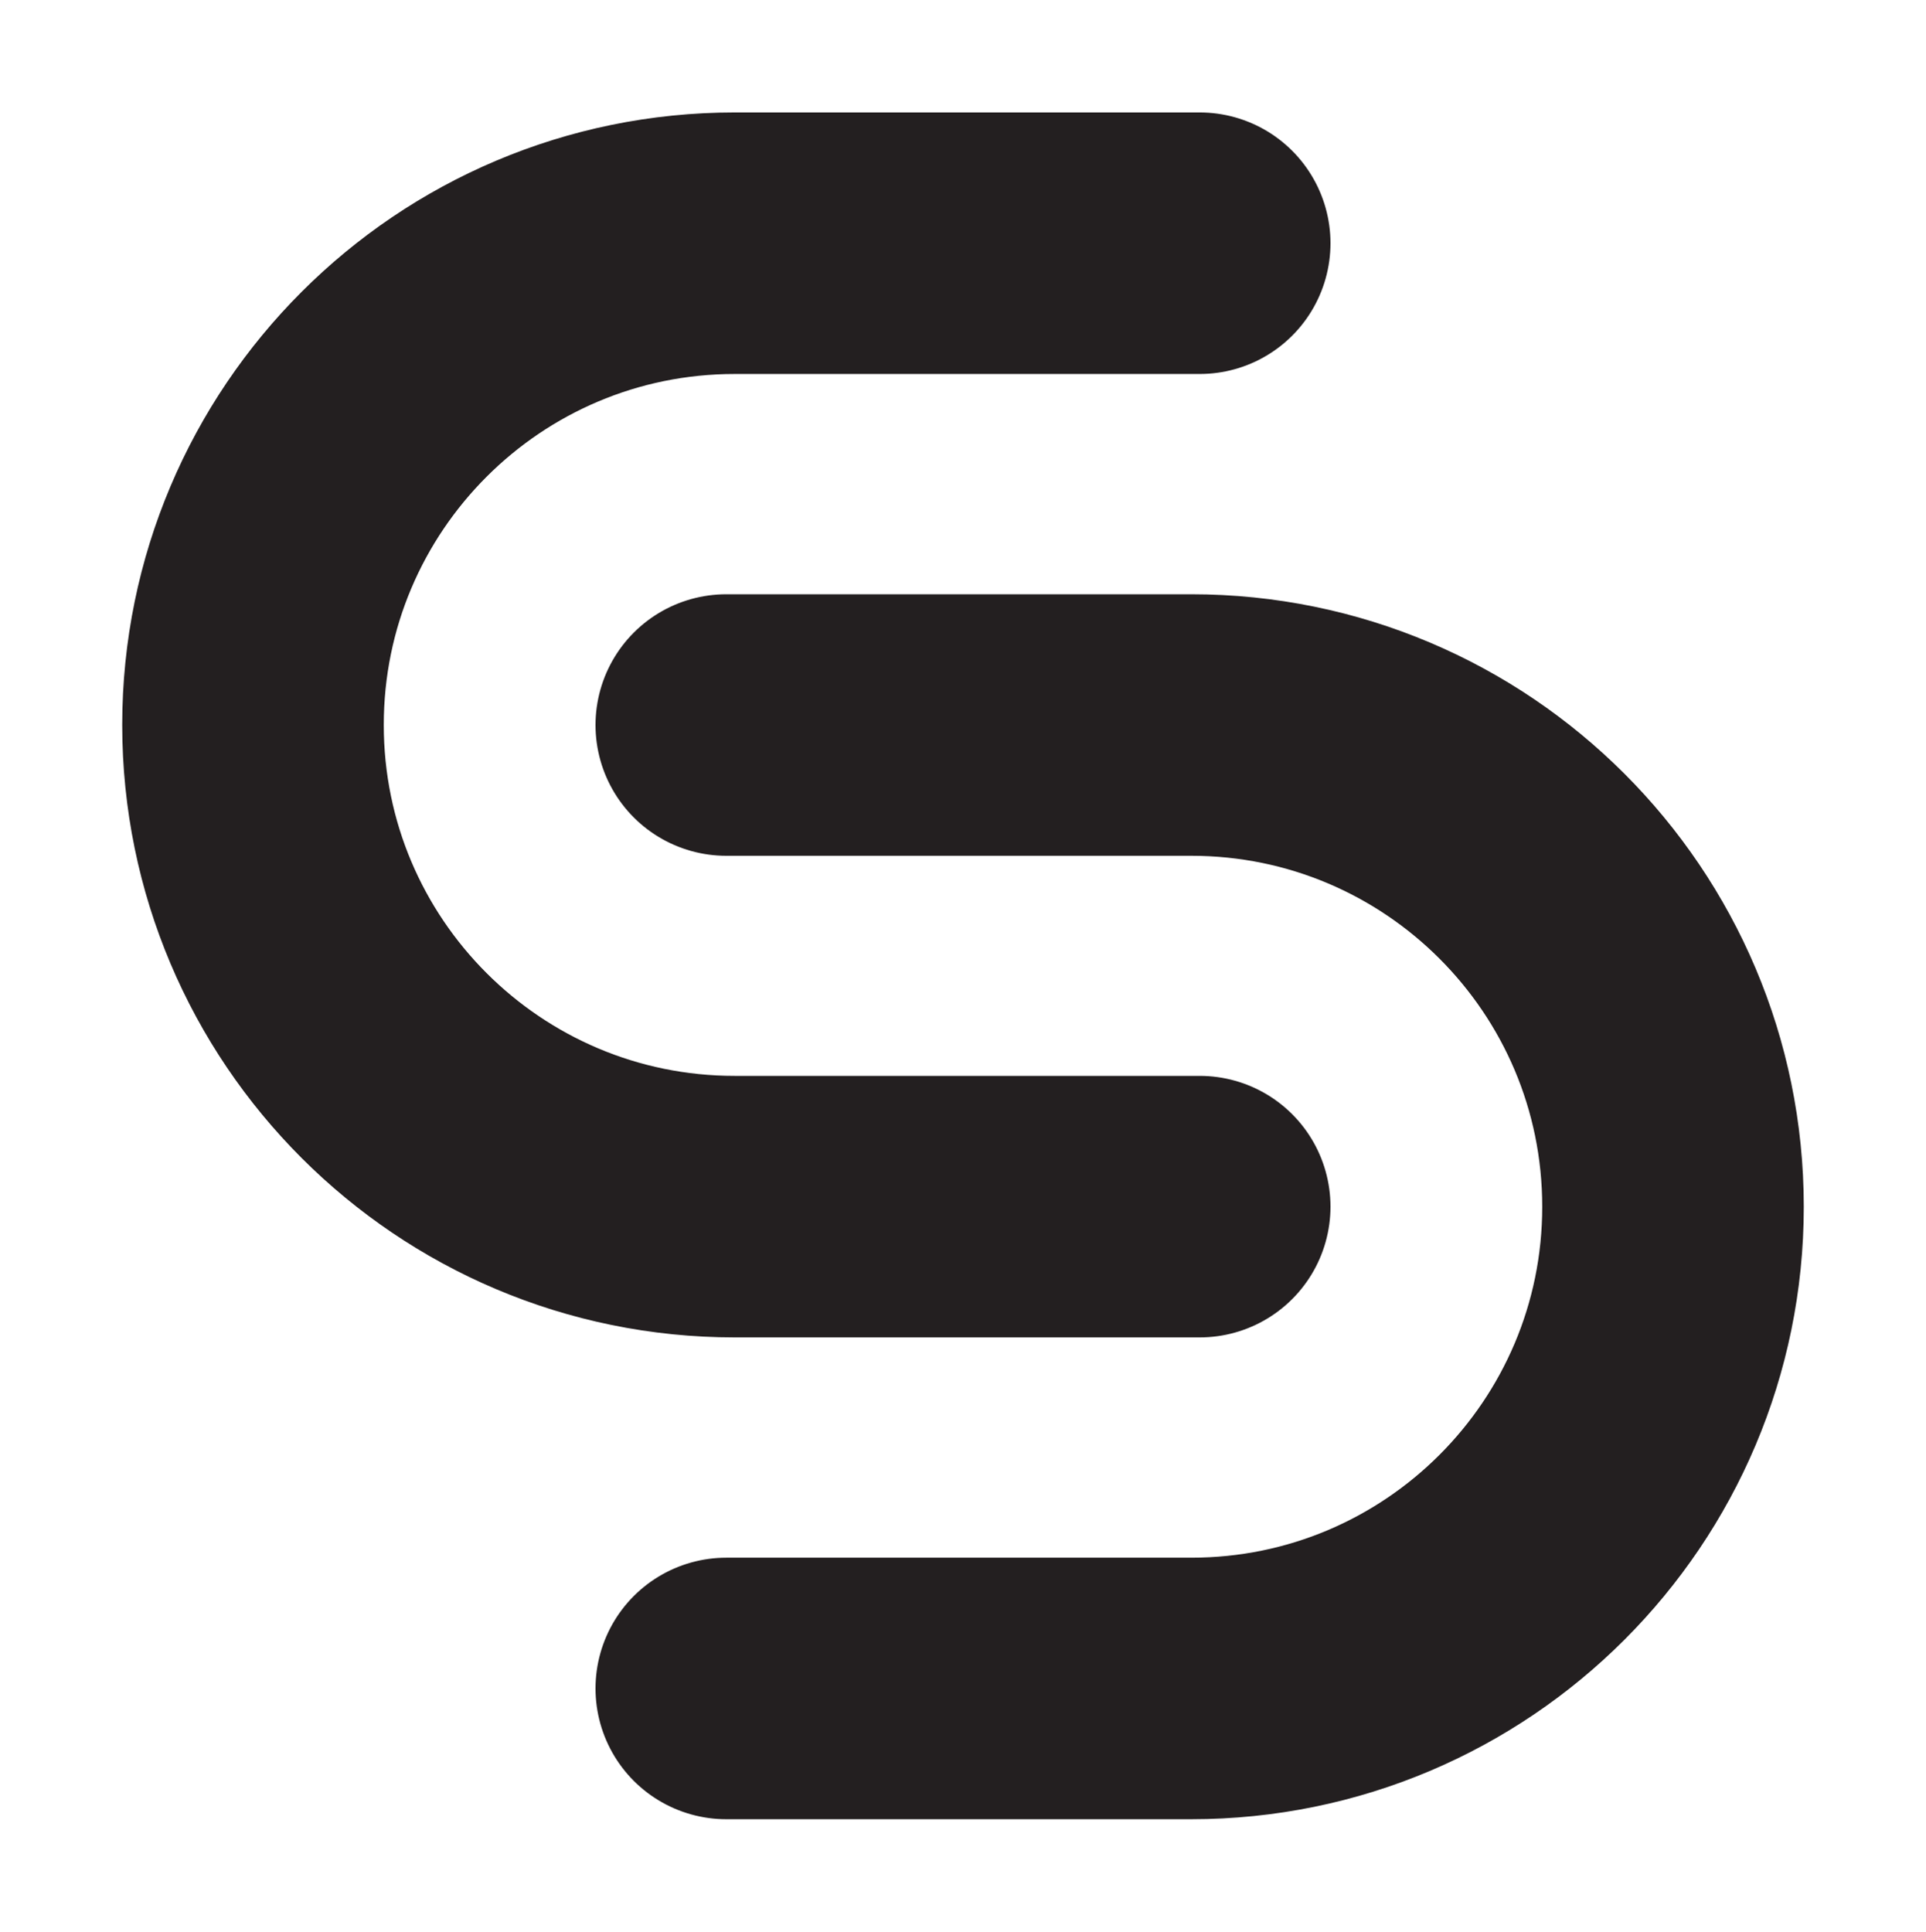 <?xml version="1.0" encoding="UTF-8"?><svg id="Layer_1" xmlns="http://www.w3.org/2000/svg" viewBox="0 0 191.46 192.04"><defs><style>.cls-1{fill:none;stroke:#231f20;stroke-linecap:round;stroke-linejoin:round;stroke-width:26px;}</style></defs><path class="cls-1" d="M119.26,24.18h-46.22c-26.45,0-47.89,21.44-47.89,47.89s21.44,47.89,47.89,47.89h46.22"/><path class="cls-1" d="M72.2,72.08h46.22c26.45,0,47.89,21.44,47.89,47.89s-21.44,47.89-47.89,47.89h-46.22"/></svg>